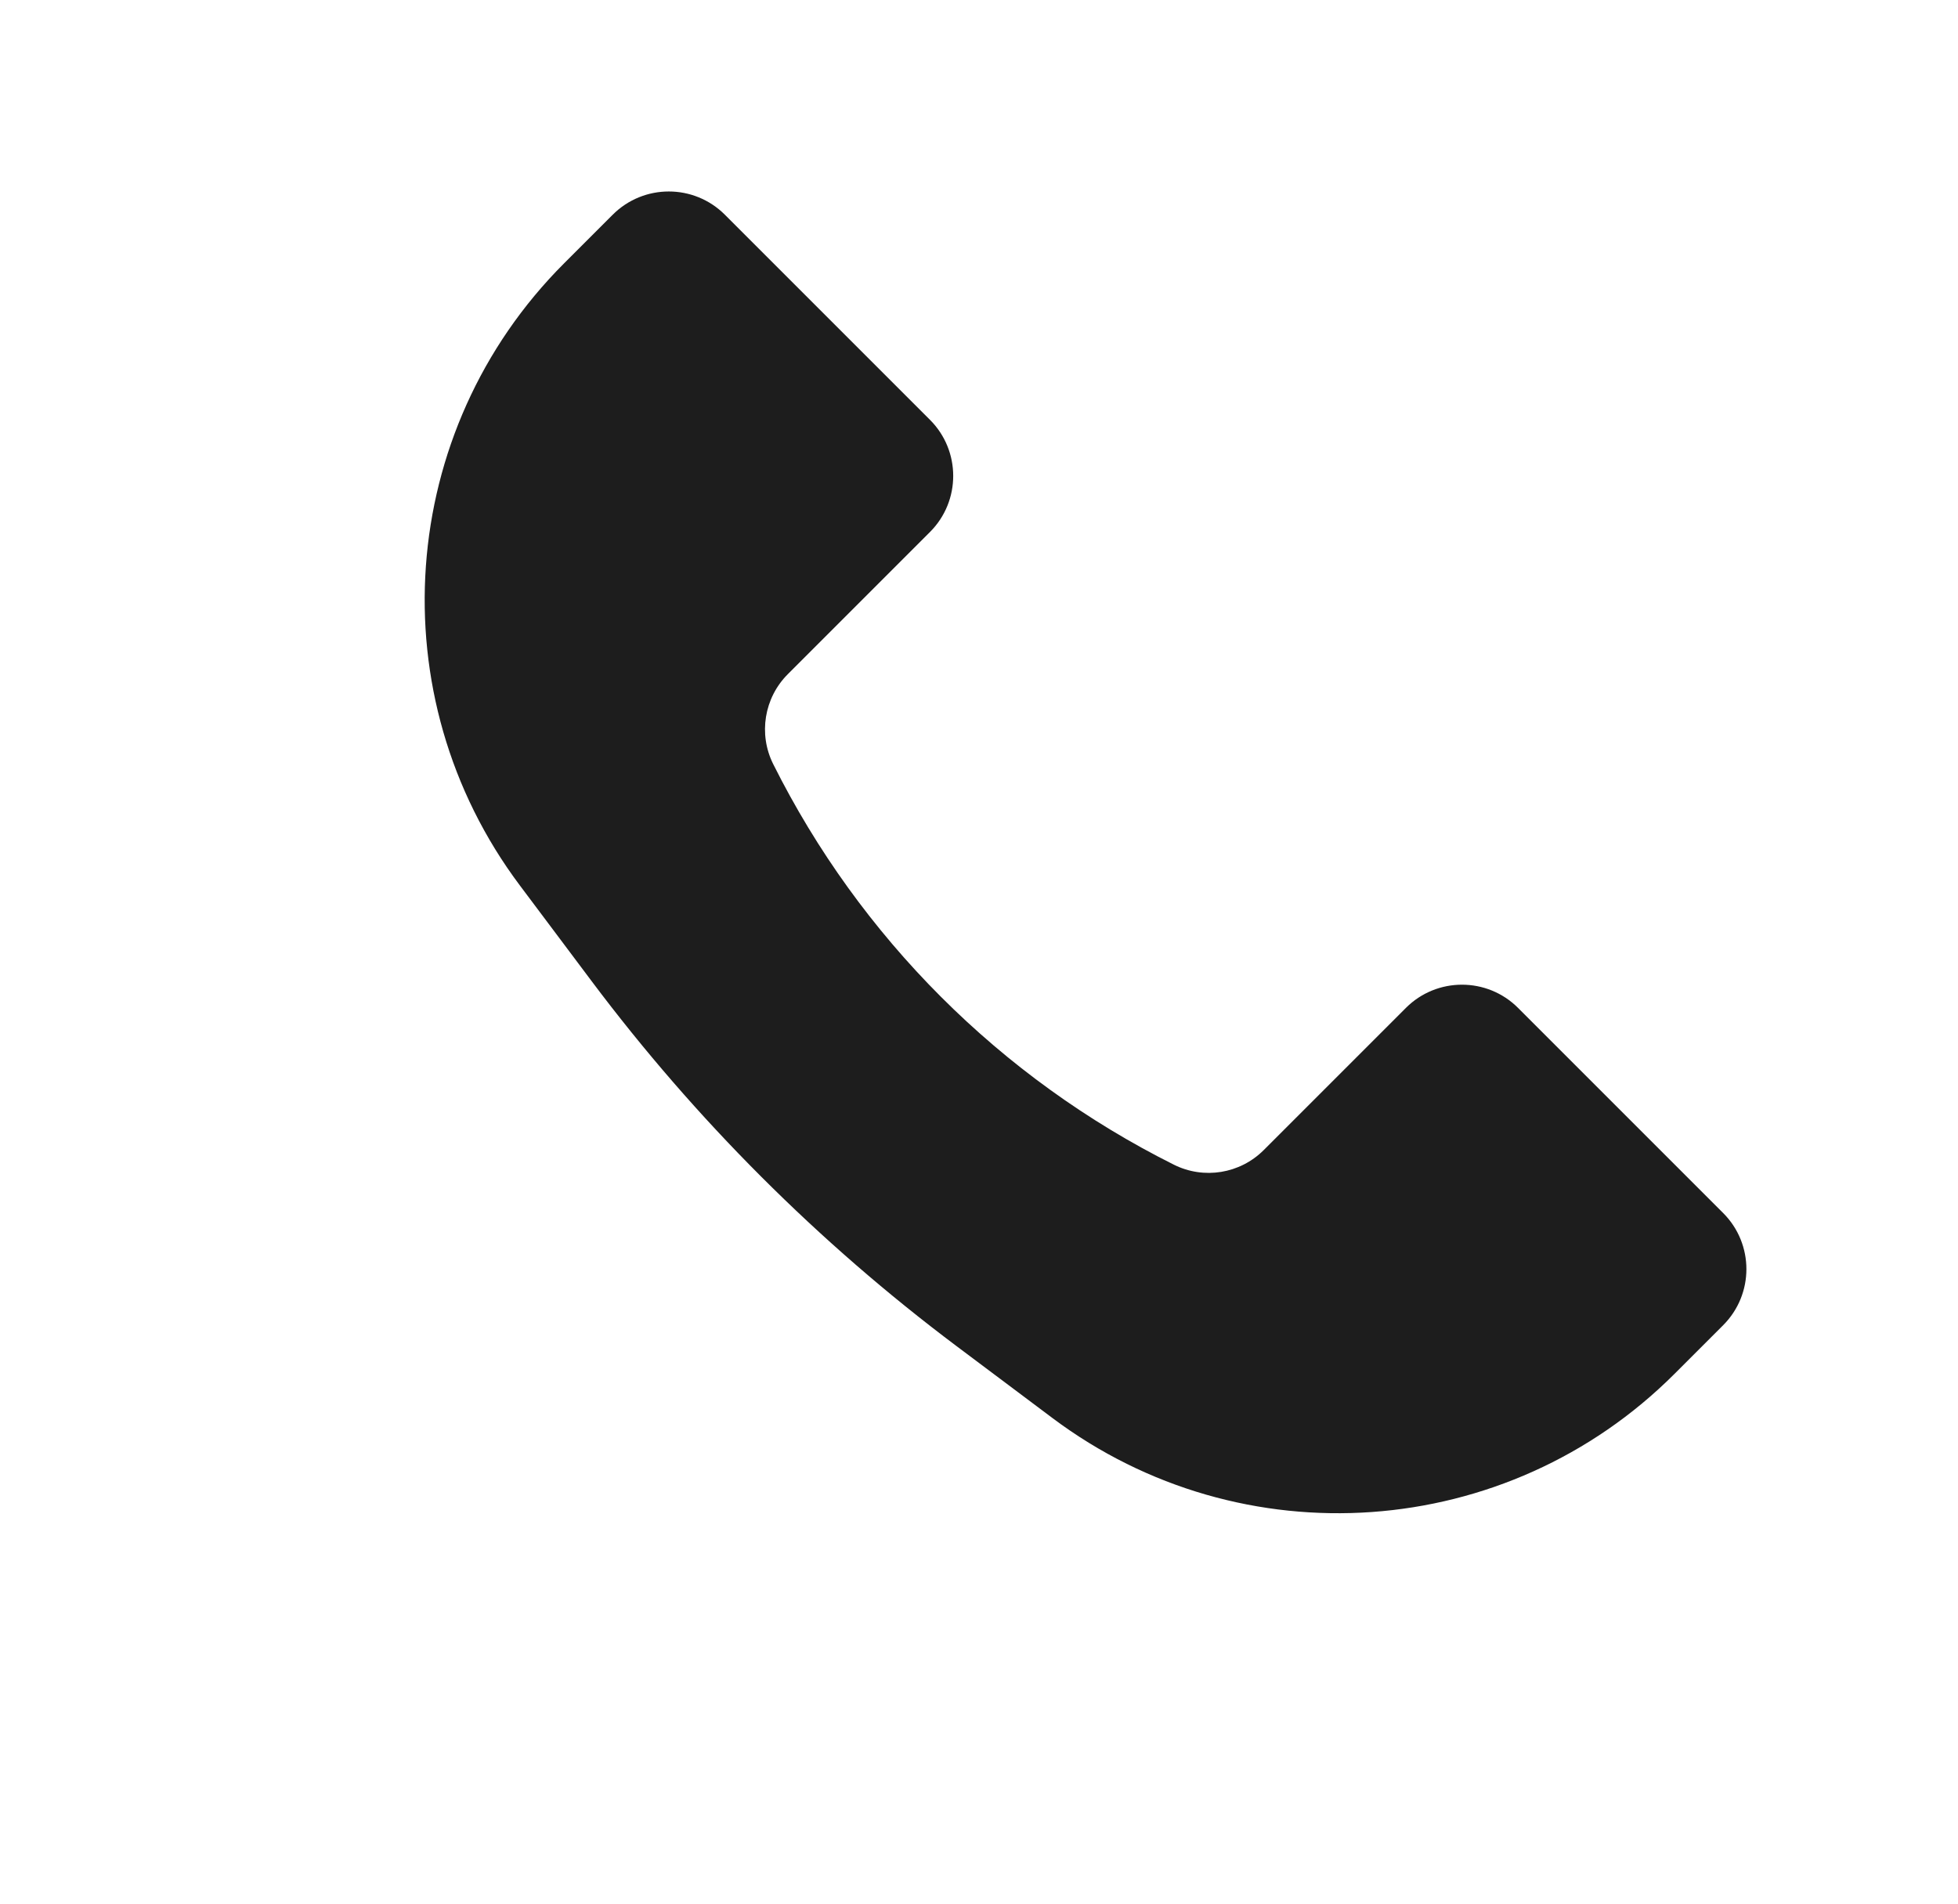 <svg width="36" height="35" viewBox="0 0 36 35" fill="none" xmlns="http://www.w3.org/2000/svg">
<path d="M10.371 4.842L11.265 3.948C11.835 3.378 12.758 3.378 13.328 3.948L17.099 7.719C17.668 8.288 17.668 9.212 17.099 9.781L14.485 12.395C14.049 12.831 13.941 13.497 14.216 14.048C15.81 17.235 18.395 19.82 21.582 21.413C22.133 21.689 22.799 21.581 23.235 21.145L25.849 18.531C26.418 17.962 27.342 17.962 27.911 18.531L31.682 22.302C32.252 22.872 32.252 23.795 31.682 24.365L30.788 25.259C27.709 28.338 22.834 28.684 19.351 26.072L17.588 24.75C15.046 22.843 12.787 20.584 10.88 18.042L9.558 16.279C6.946 12.796 7.292 7.921 10.371 4.842Z" fill="#1D1D1D"/>
</svg>
